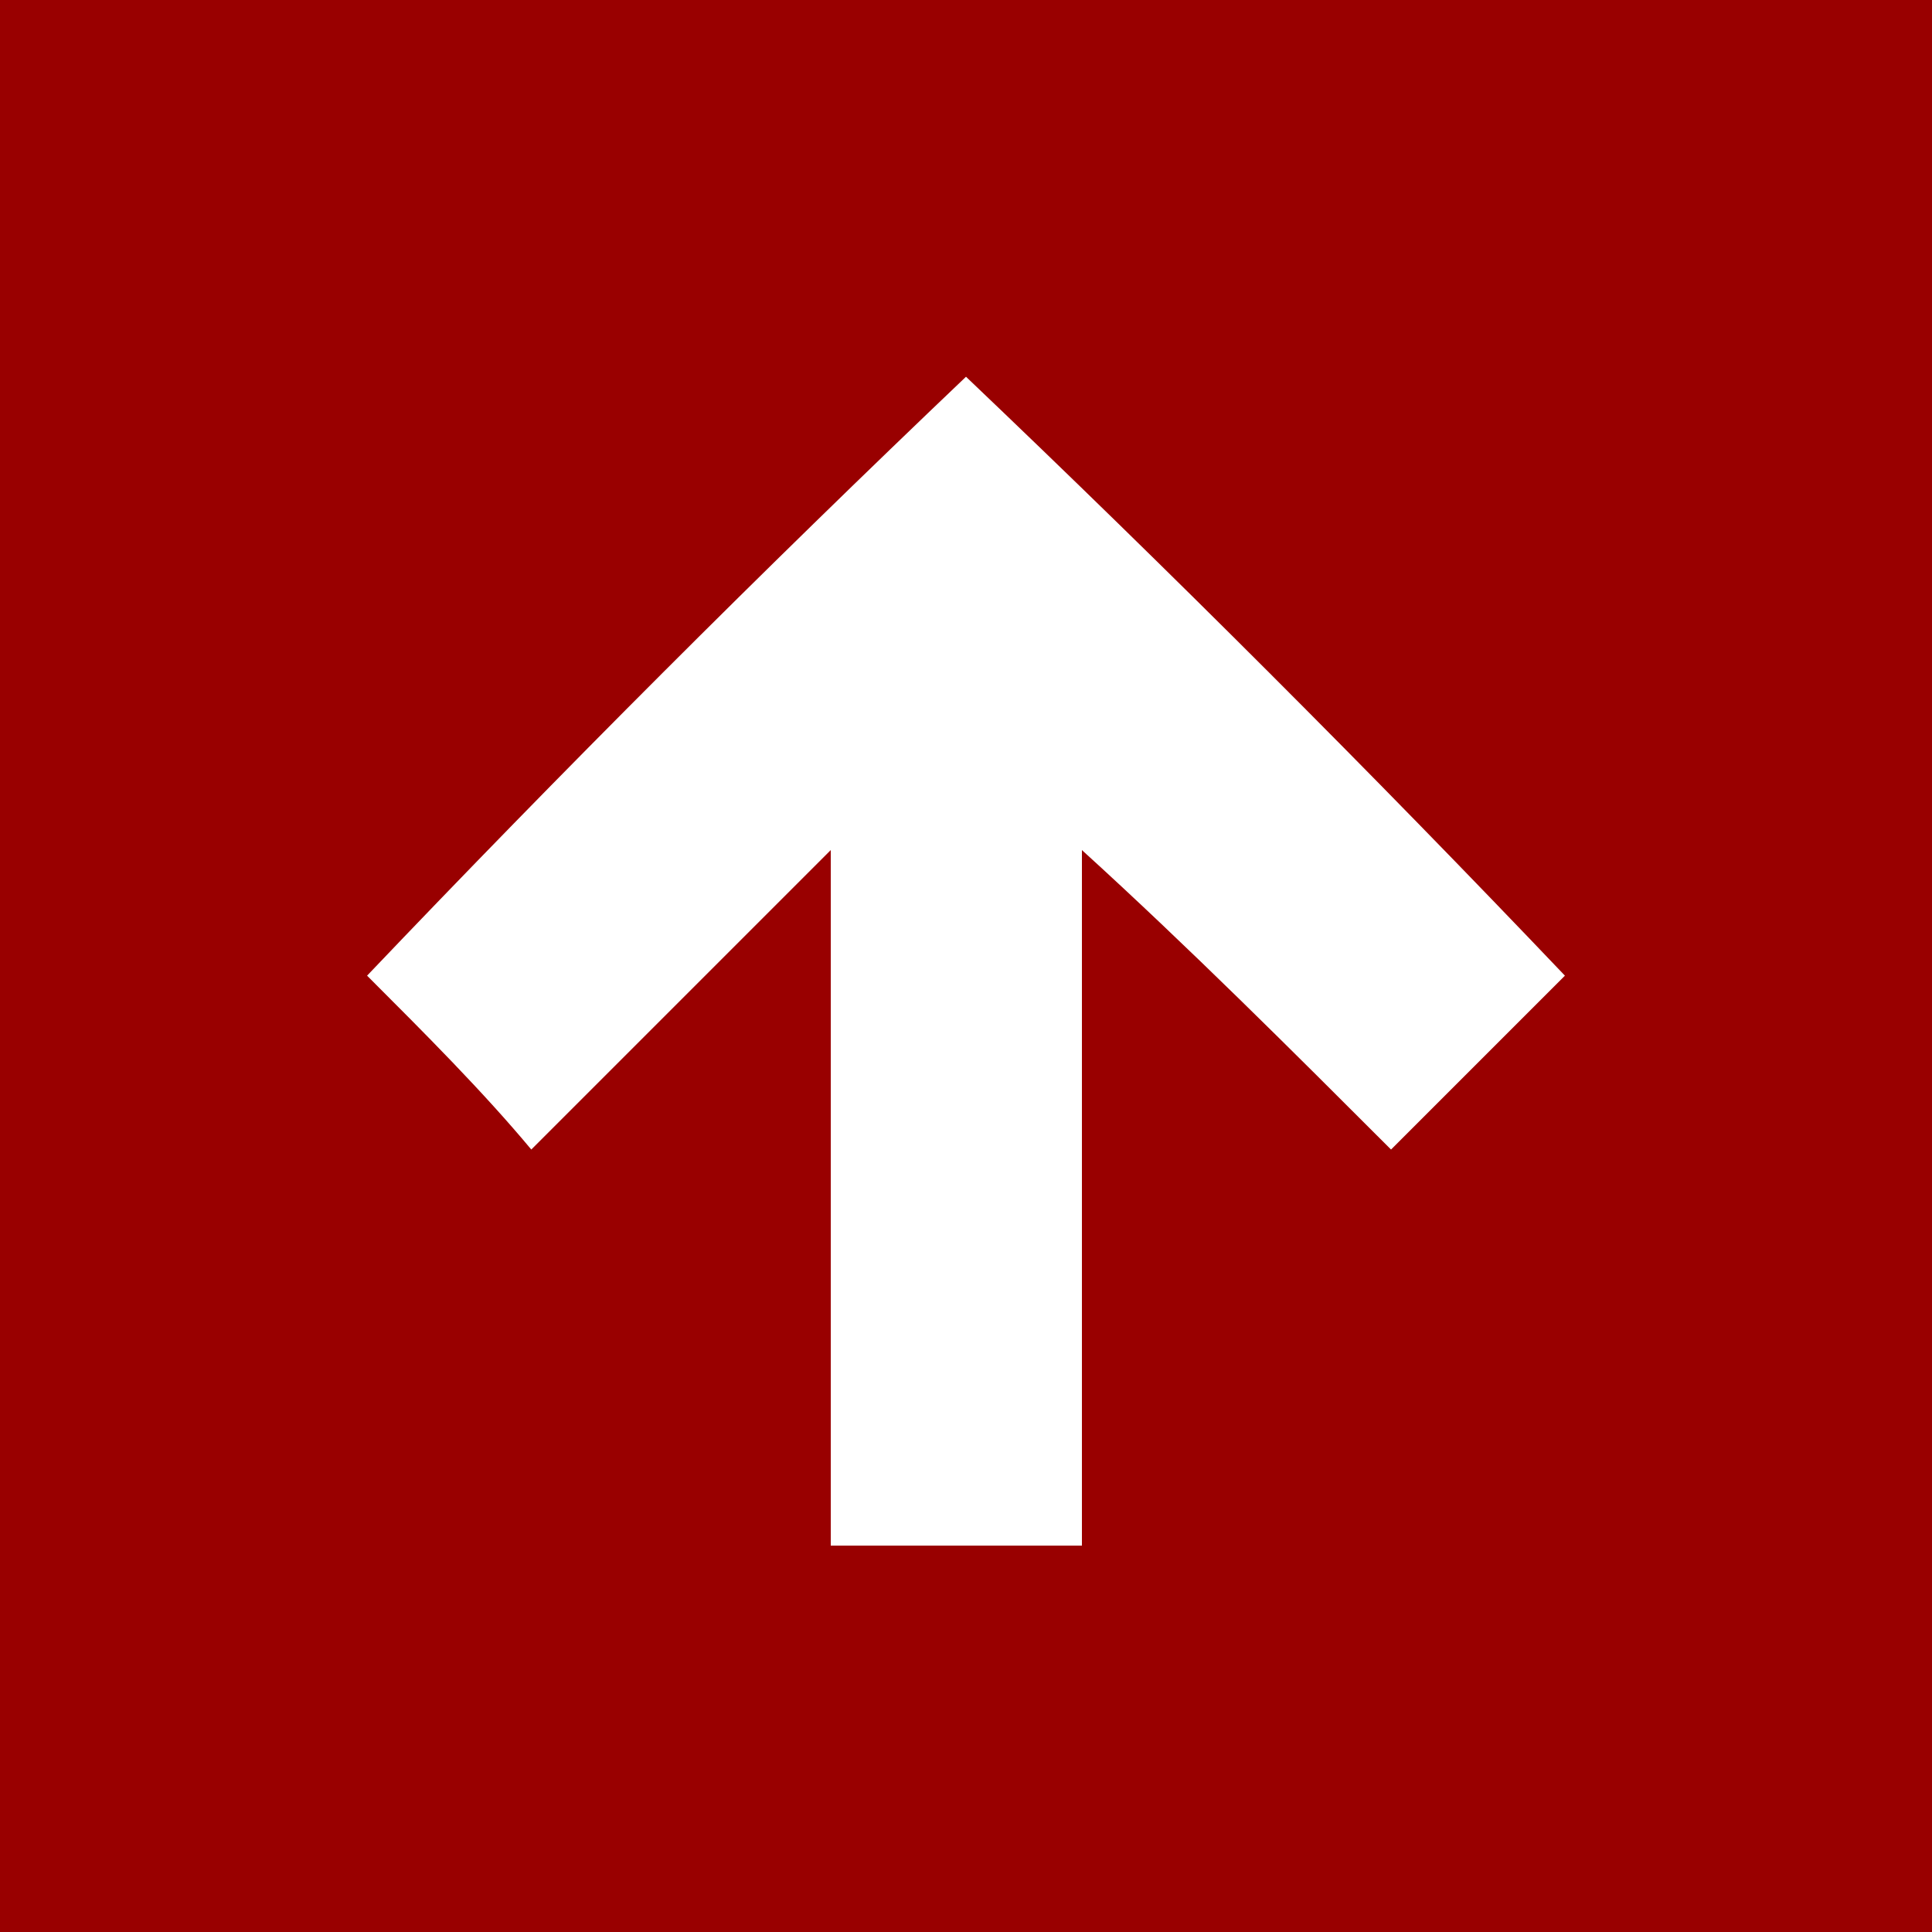 <svg xmlns="http://www.w3.org/2000/svg" width="16" height="16" viewBox="0 0 16 16">
    <path fill="#900" fill-rule="evenodd" d="M16 0v16H0V0h16zM8 3.12C6.32 4.72 4.64 6.4 3.04 8.08c.48.48.96.96 1.36 1.44l2.48-2.48v5.76h2.08V7.04c.88.8 1.76 1.68 2.56 2.48l1.44-1.44C11.36 6.4 9.68 4.72 8 3.12z"/>
</svg>
